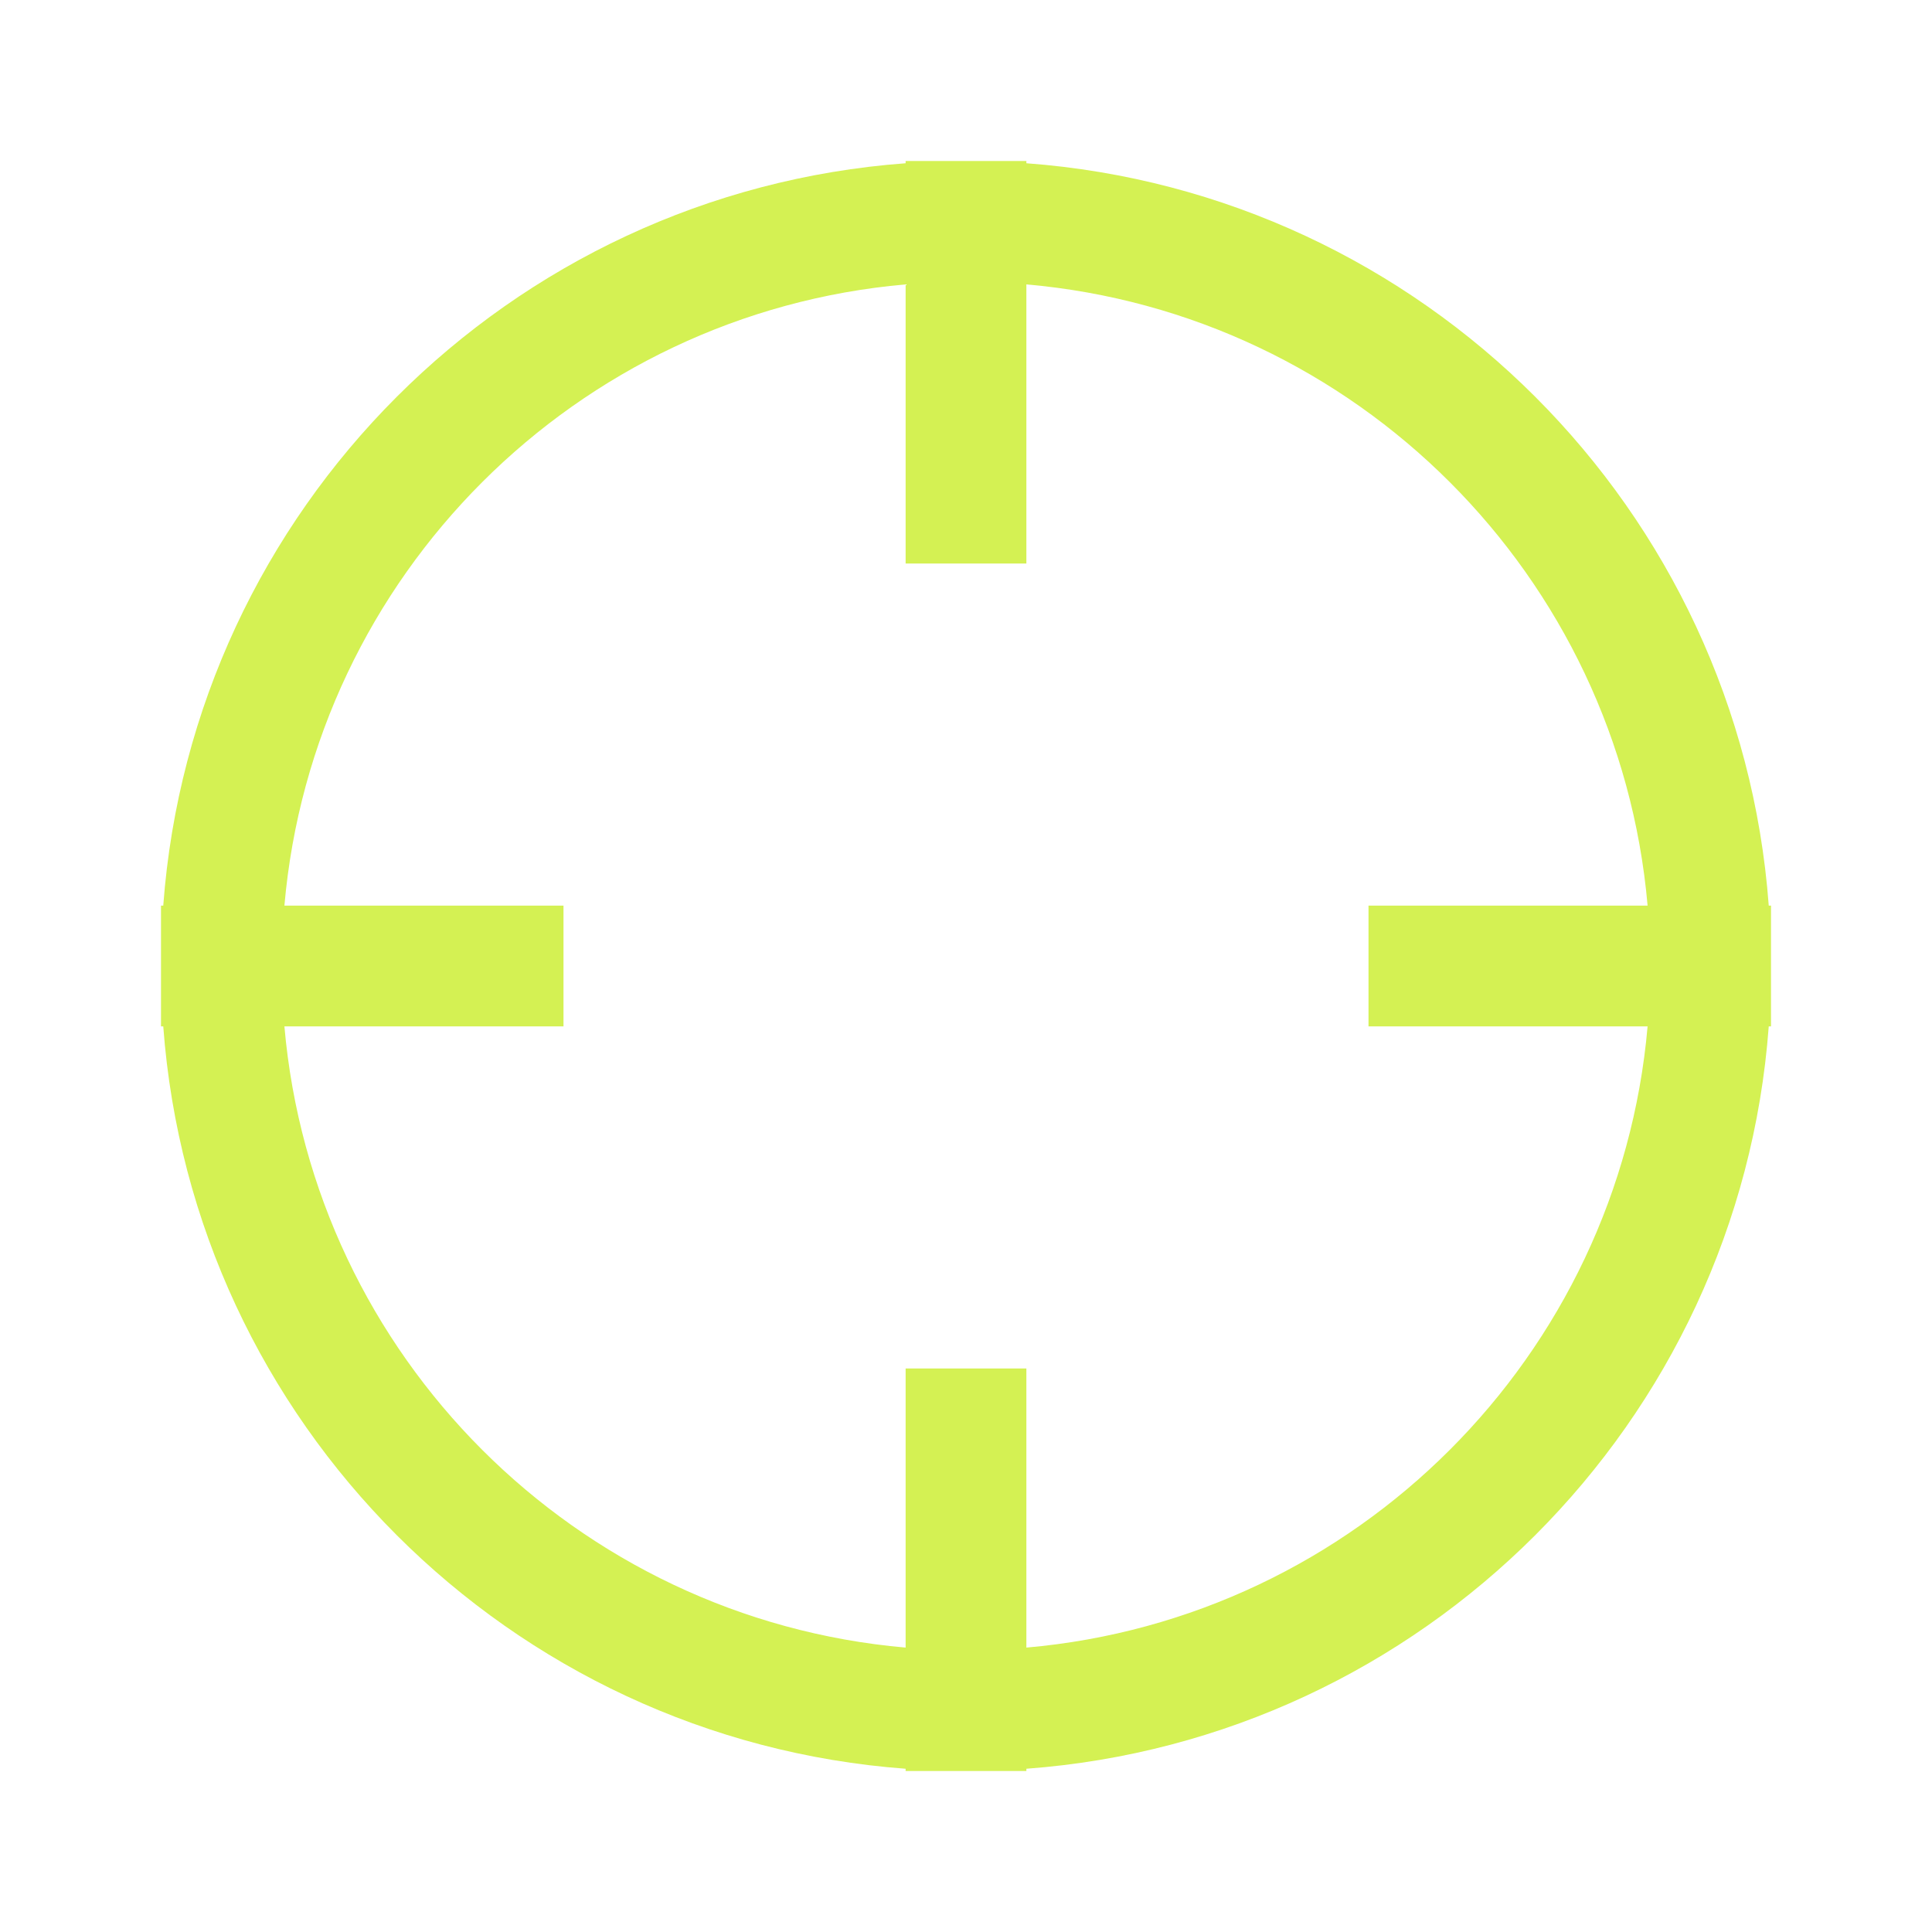 <svg width="24" height="24" viewBox="0 0 24 24" fill="none" xmlns="http://www.w3.org/2000/svg">
<path fill-rule="evenodd" clip-rule="evenodd" d="M12.75 20.467C16.846 20.109 20.109 16.846 20.467 12.75H17V11.25H20.467C20.109 7.154 16.846 3.891 12.75 3.533V7H11.25V3.533C7.154 3.891 3.891 7.154 3.533 11.25H7V12.75H3.533C3.891 16.846 7.154 20.109 11.25 20.467V17H12.75V20.467ZM2.028 12.75C2.393 17.675 6.325 21.607 11.25 21.972V22H12H12.75V21.972C17.675 21.607 21.607 17.675 21.972 12.75H22V12V11.25H21.972C21.607 6.325 17.675 2.393 12.75 2.028V2H12H11.25V2.028C6.325 2.393 2.393 6.325 2.028 11.25H2V12V12.75H2.028Z" fill="#D4F153"/>
</svg>
